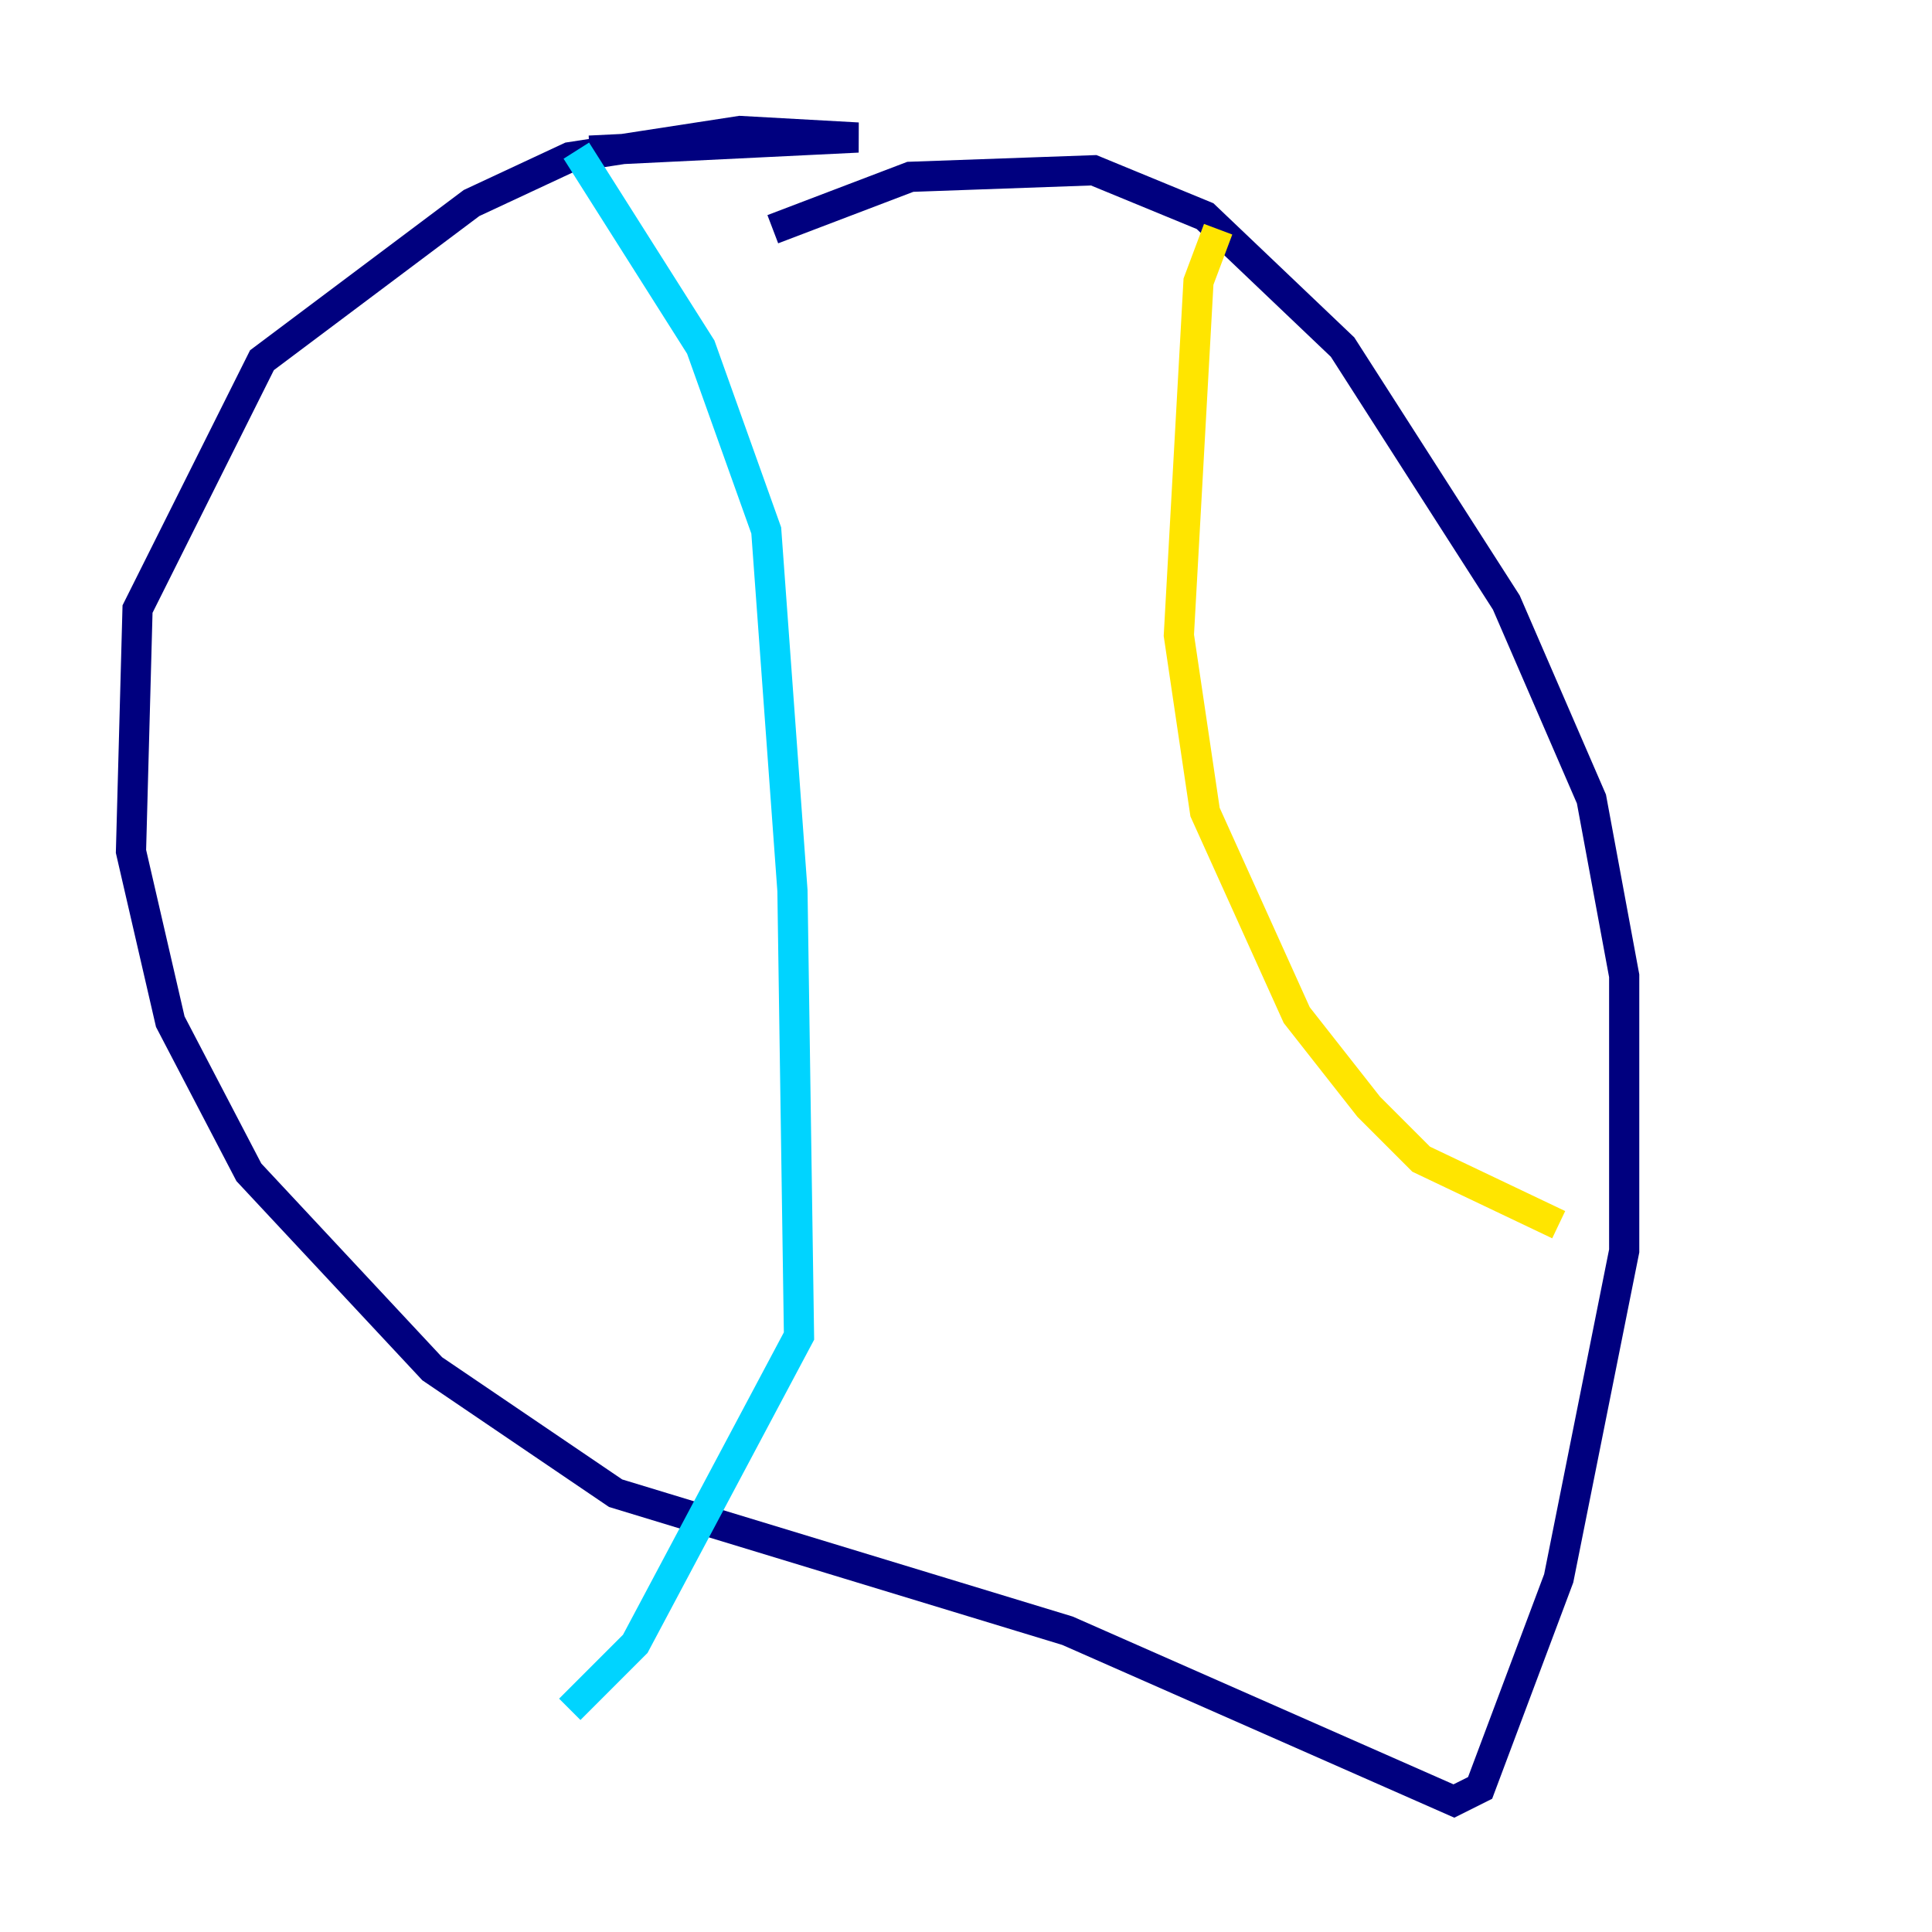 <?xml version="1.0" encoding="utf-8" ?>
<svg baseProfile="tiny" height="128" version="1.2" viewBox="0,0,128,128" width="128" xmlns="http://www.w3.org/2000/svg" xmlns:ev="http://www.w3.org/2001/xml-events" xmlns:xlink="http://www.w3.org/1999/xlink"><defs /><polyline fill="none" points="51.2,15.186 60.312,11.715 72.461,11.281 79.837,14.319 88.949,22.997 99.797,39.919 105.437,52.936 107.607,64.651 107.607,82.875 103.268,104.57 98.061,118.454 96.325,119.322 70.725,108.041 40.786,98.929 28.637,90.685 16.488,77.668 11.281,67.688 8.678,56.407 9.112,40.352 17.356,23.864 31.241,13.451 37.749,10.414 49.031,8.678 56.841,9.112 39.051,9.98" stroke="#00007f" stroke-width="2" /><polyline fill="none" points="38.183,9.98 46.427,22.997 50.766,35.146 52.502,59.01 52.936,88.515 42.088,108.909 37.749,113.248" stroke="#00d4ff" stroke-width="2" /><polyline fill="none" points="80.705,15.186 79.403,18.658 78.102,42.088 79.837,53.803 85.912,67.254 90.685,73.329 94.156,76.8 103.268,81.139" stroke="#ffe500" stroke-width="2" /><polyline fill="none" points="105.003,82.441 105.003,82.441" stroke="#7f0000" stroke-width="2" /></svg>